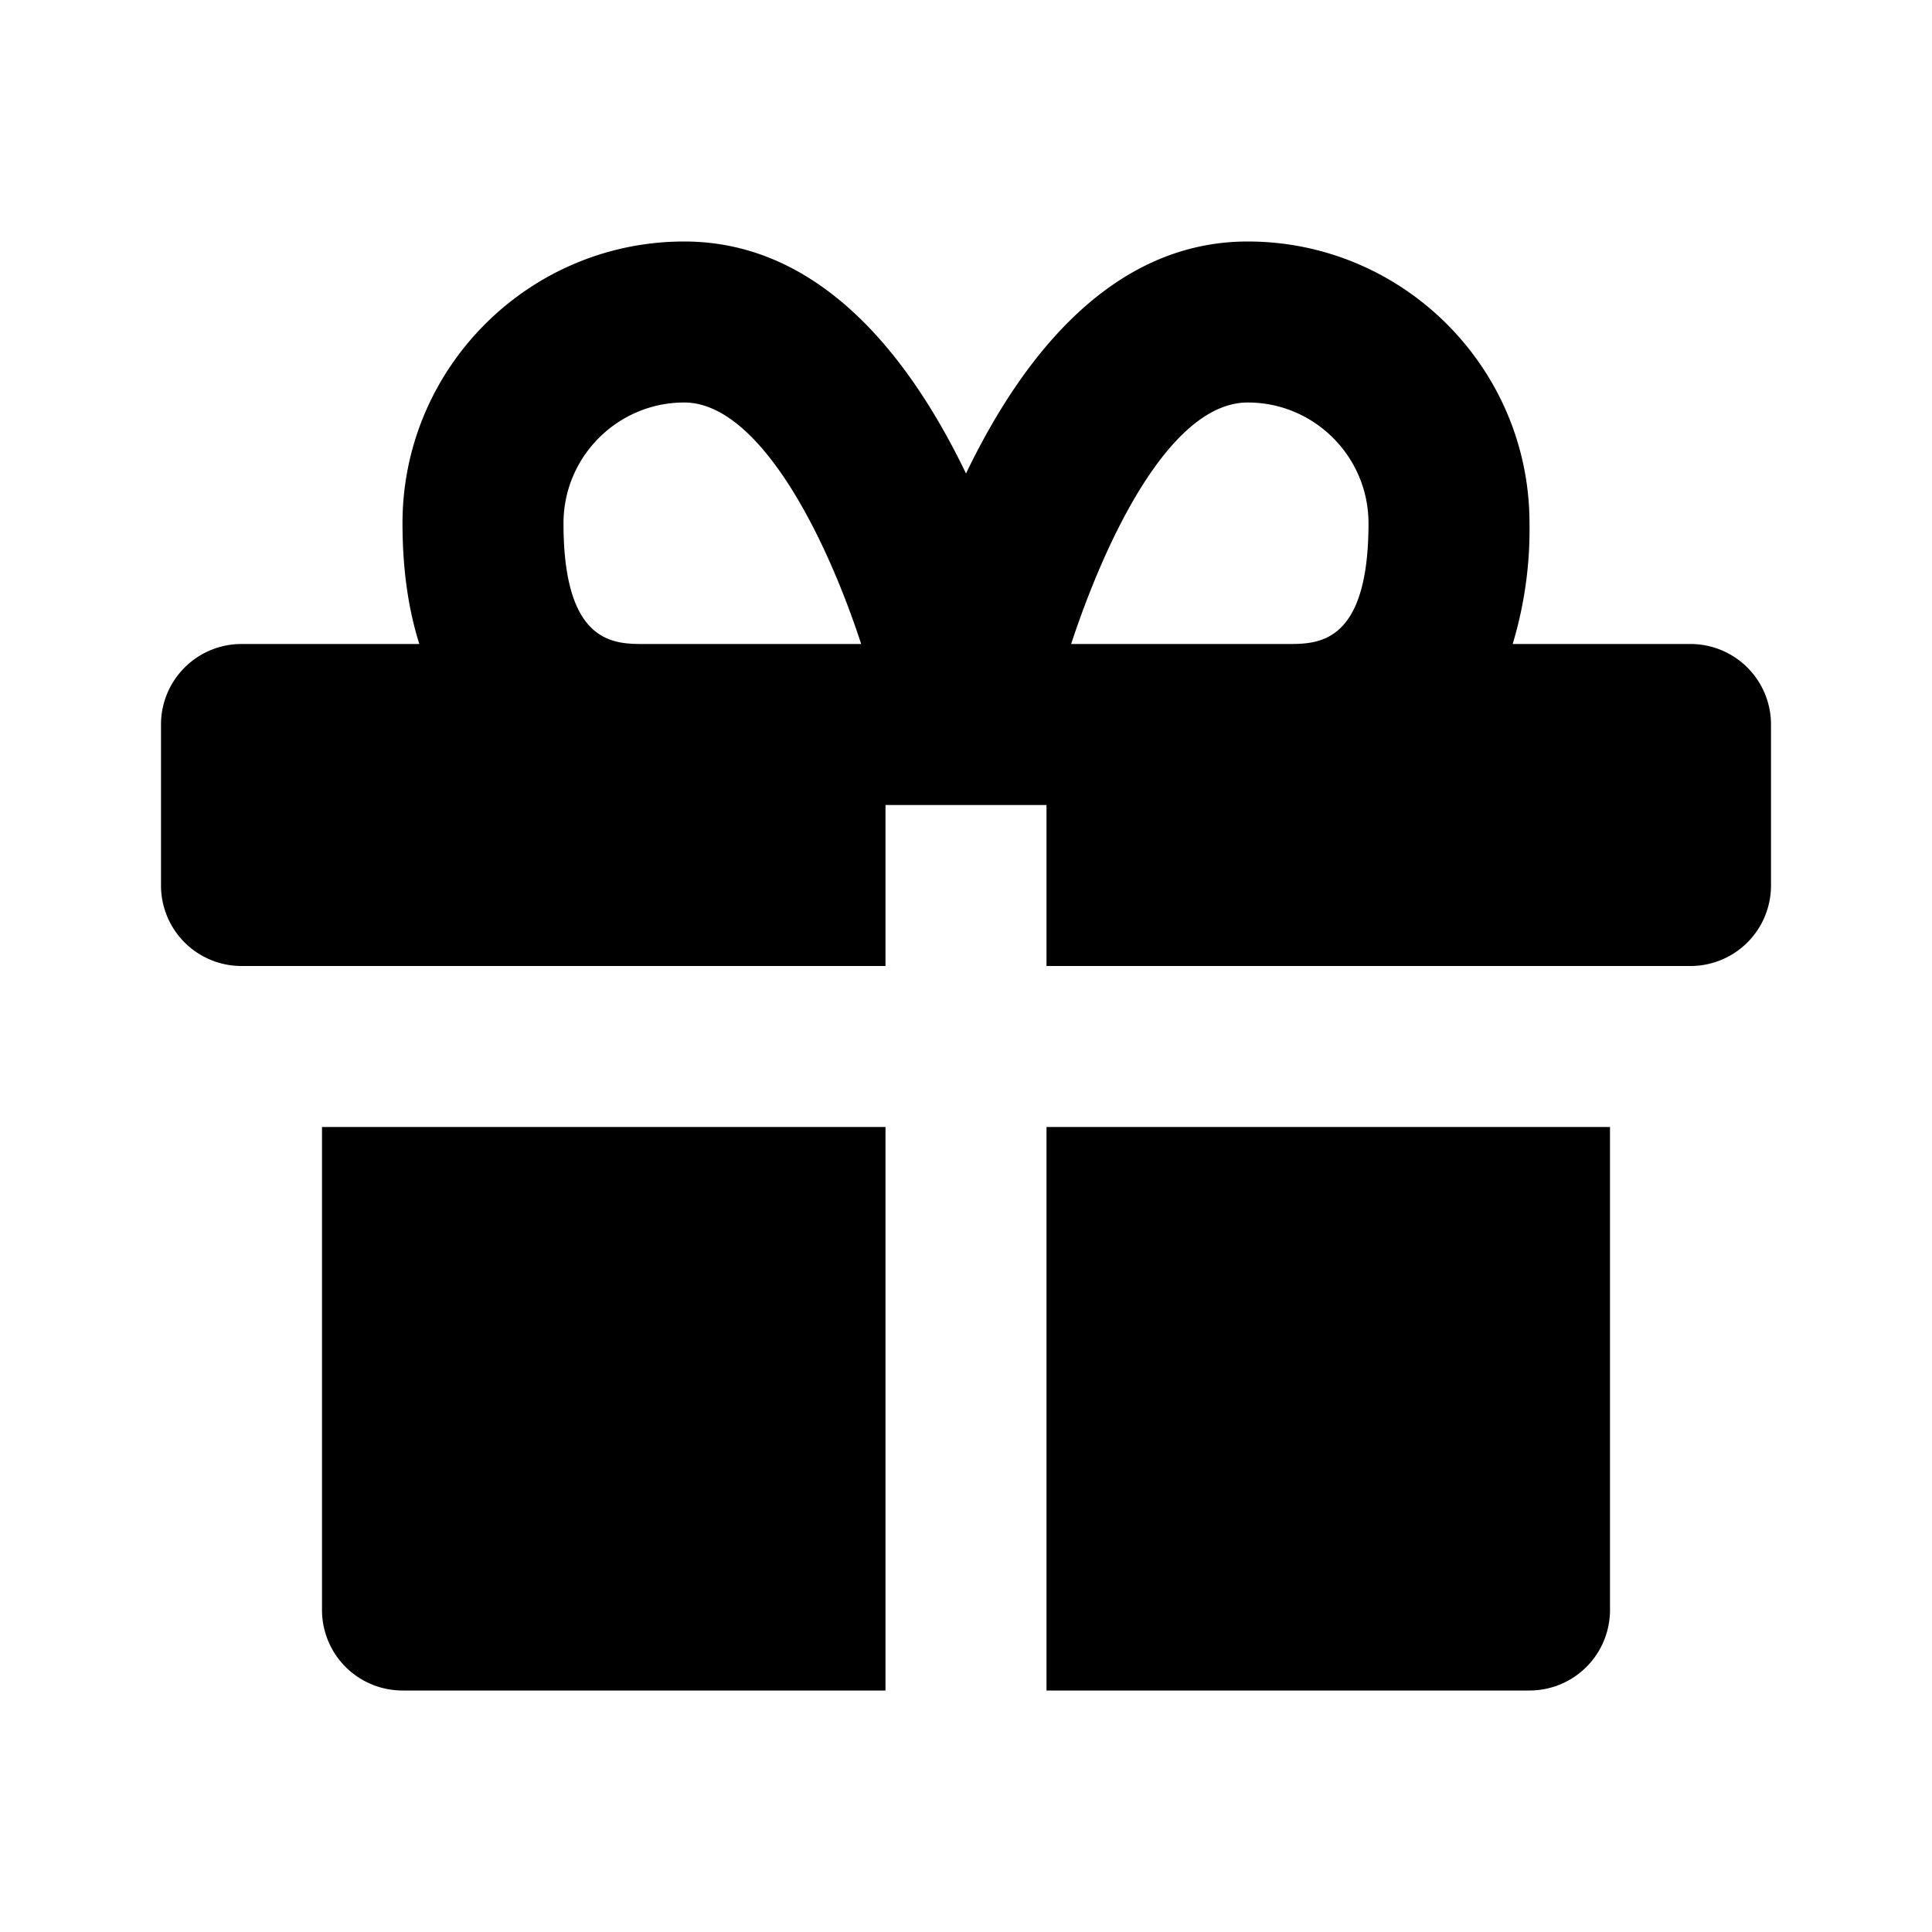 <svg xmlns="http://www.w3.org/2000/svg" width="24" height="24" viewBox="0 0 24 24"><path d="M18 14h-5v7h6a1 1 0 0 0 1-1v-6h-2zM5 14H4v6a1 1 0 0 0 1 1h6v-7H5zm16-6h-2.209A4.92 4.92 0 0 0 19 6.5C19 4.57 17.43 3 15.5 3c-1.689 0-2.803 1.434-3.5 2.882C11.303 4.434 10.19 3 8.5 3 6.57 3 5 4.57 5 6.5c0 .596.079 1.089.209 1.5H3a1 1 0 0 0-1 1v2a1 1 0 0 0 1 1h8v-2h2v2h8a1 1 0 0 0 1-1V9a1 1 0 0 0-1-1zm-5.5-3c.827 0 1.5.673 1.5 1.5C17 8 16.374 8 16 8h-2.694c.451-1.368 1.251-3 2.194-3zM7 6.5C7 5.673 7.673 5 8.5 5c.888 0 1.714 1.525 2.198 3H8c-.374 0-1 0-1-1.5z"/></svg>
